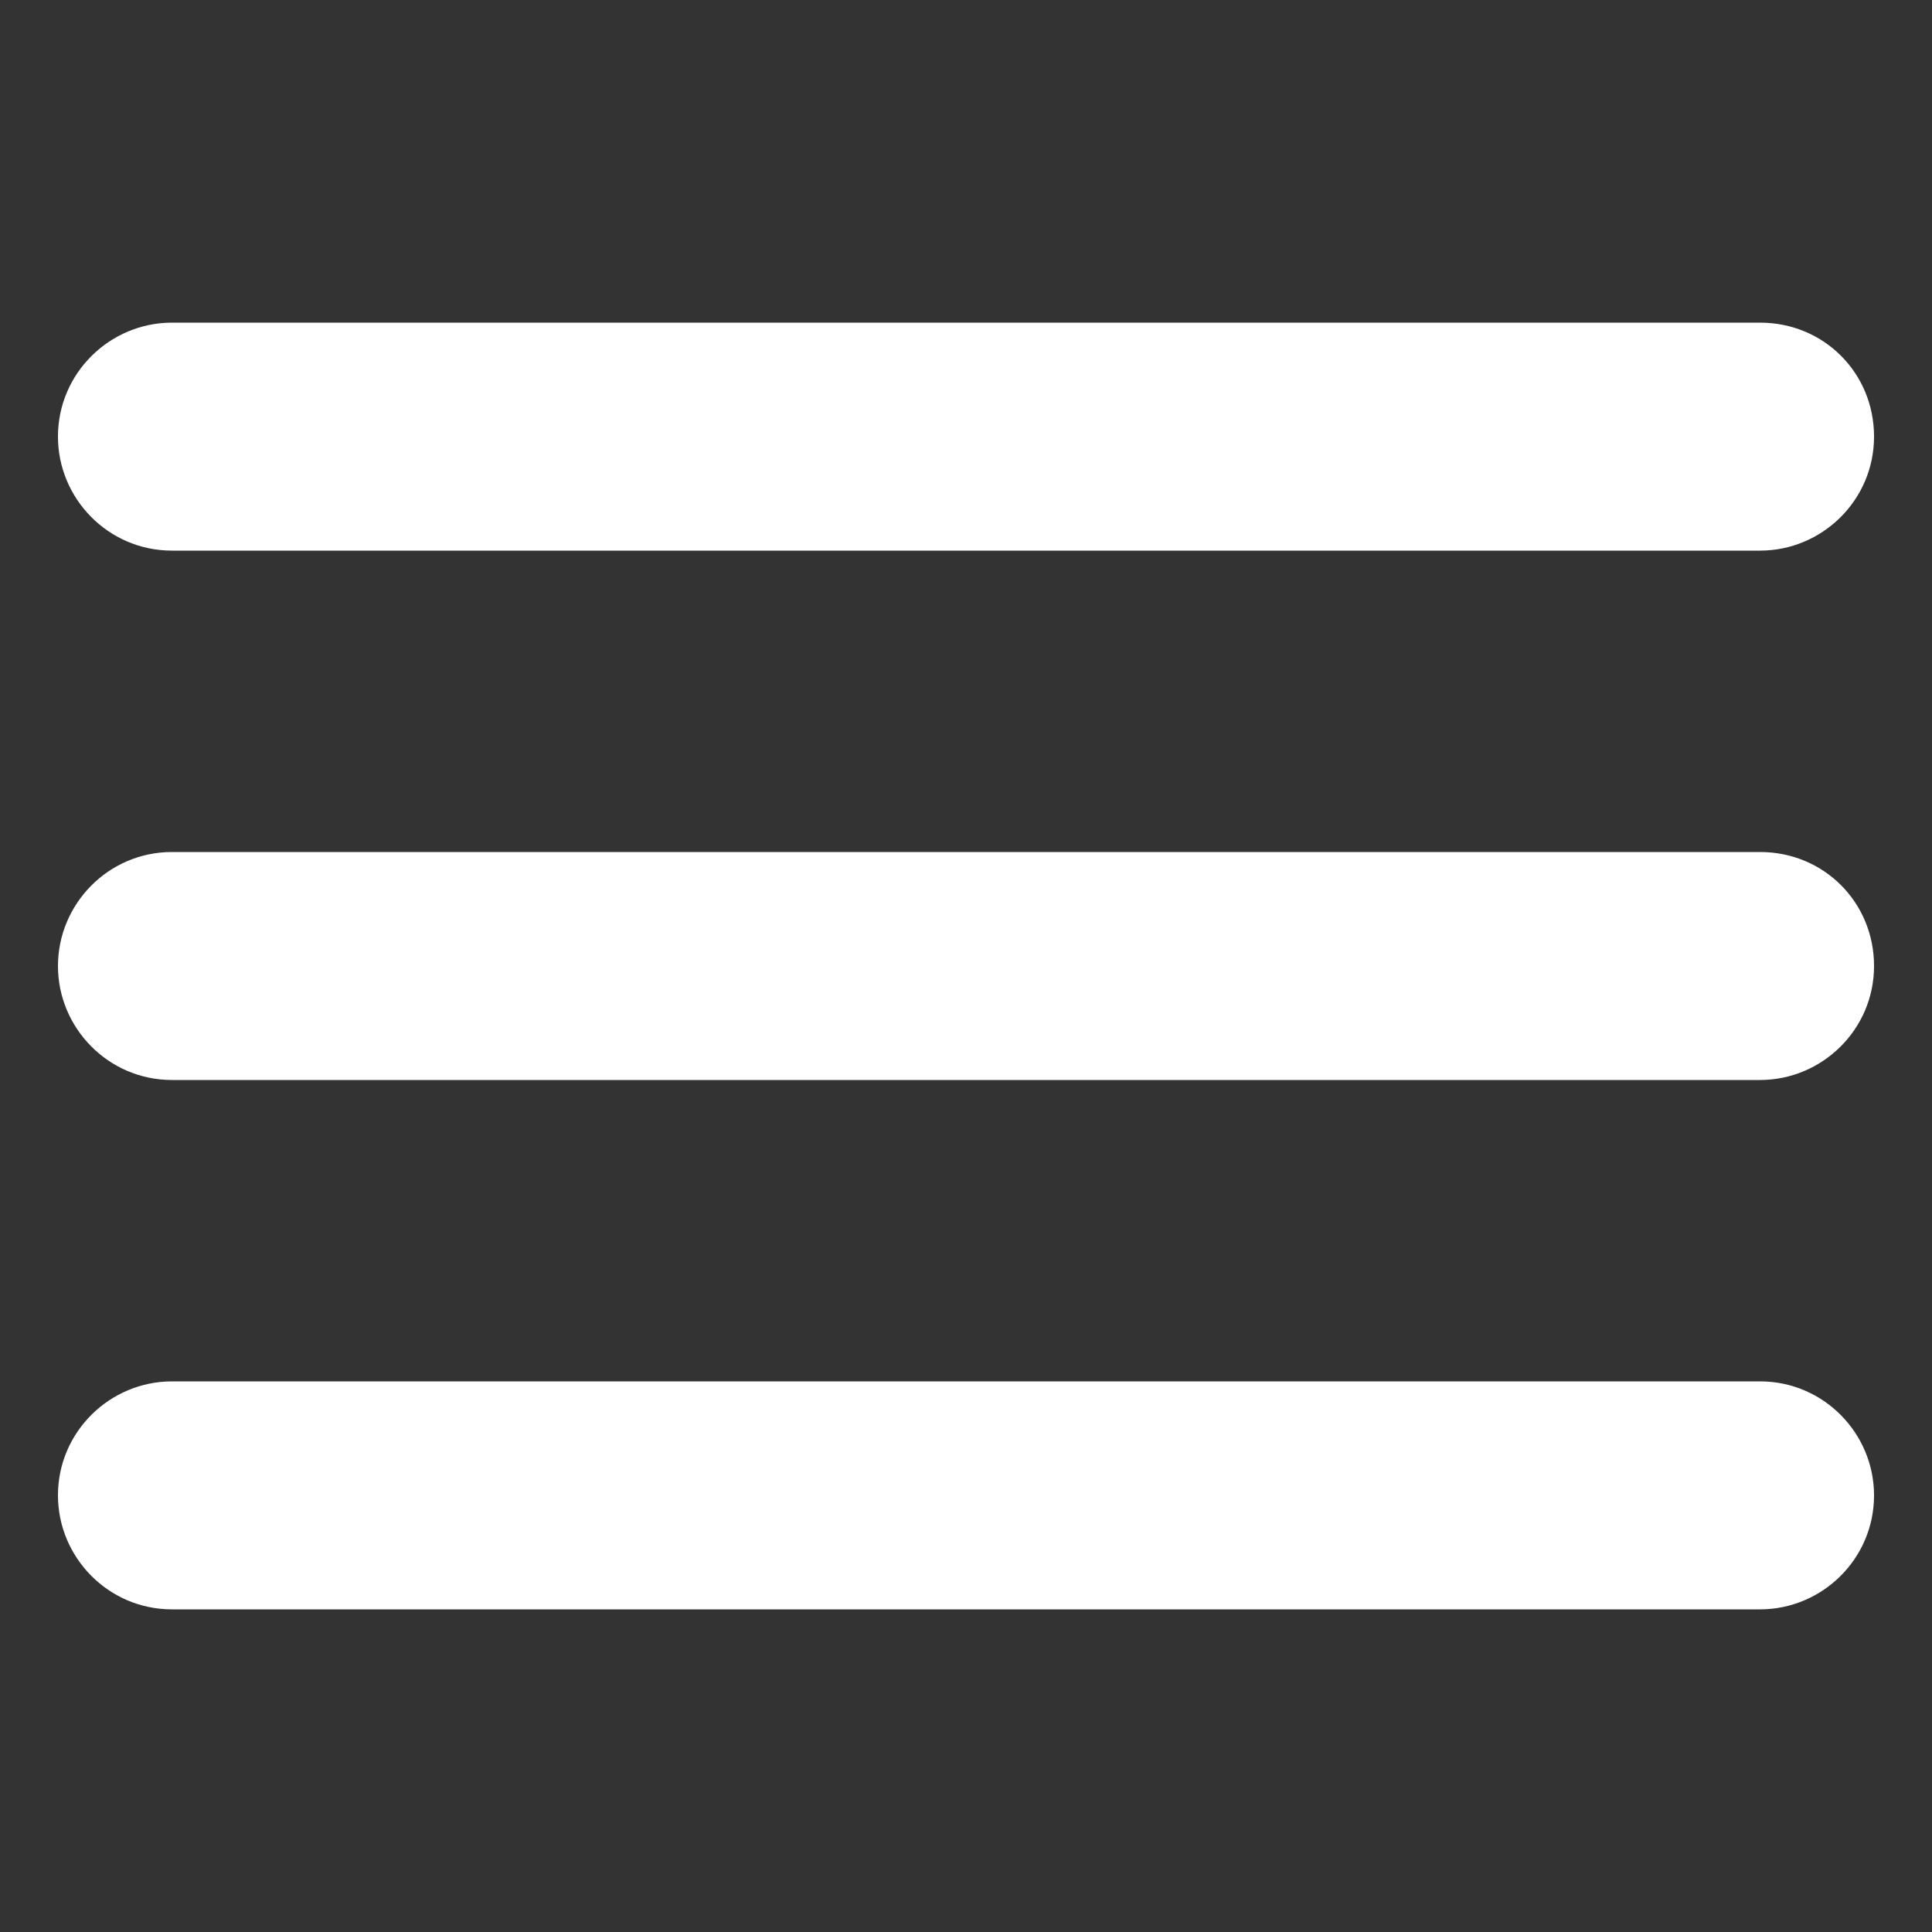 <svg xmlns="http://www.w3.org/2000/svg" viewBox="0 0 100 100"><rect x="0" y="0" width="100" height="100" fill="#333333" stroke="none"/><path d="M91.1 44.1H8.9C5.6 44.1 3 46.8 3 50s2.6 5.9 5.9 5.9h82.2c3.2 0 5.9-2.6 5.9-5.9s-2.6-5.9-5.9-5.9zm0 27.4H8.9c-3.2 0-5.9 2.6-5.9 5.9 0 3.2 2.6 5.9 5.9 5.9h82.2c3.2 0 5.9-2.6 5.9-5.9 0-3.2-2.6-5.9-5.9-5.9zm-82.2-43h82.2c3.2 0 5.9-2.6 5.9-5.9s-2.6-5.9-5.9-5.9H8.9c-3.2 0-5.9 2.6-5.9 5.9 0 3.2 2.6 5.9 5.9 5.9z" fill="#fff"/></svg>